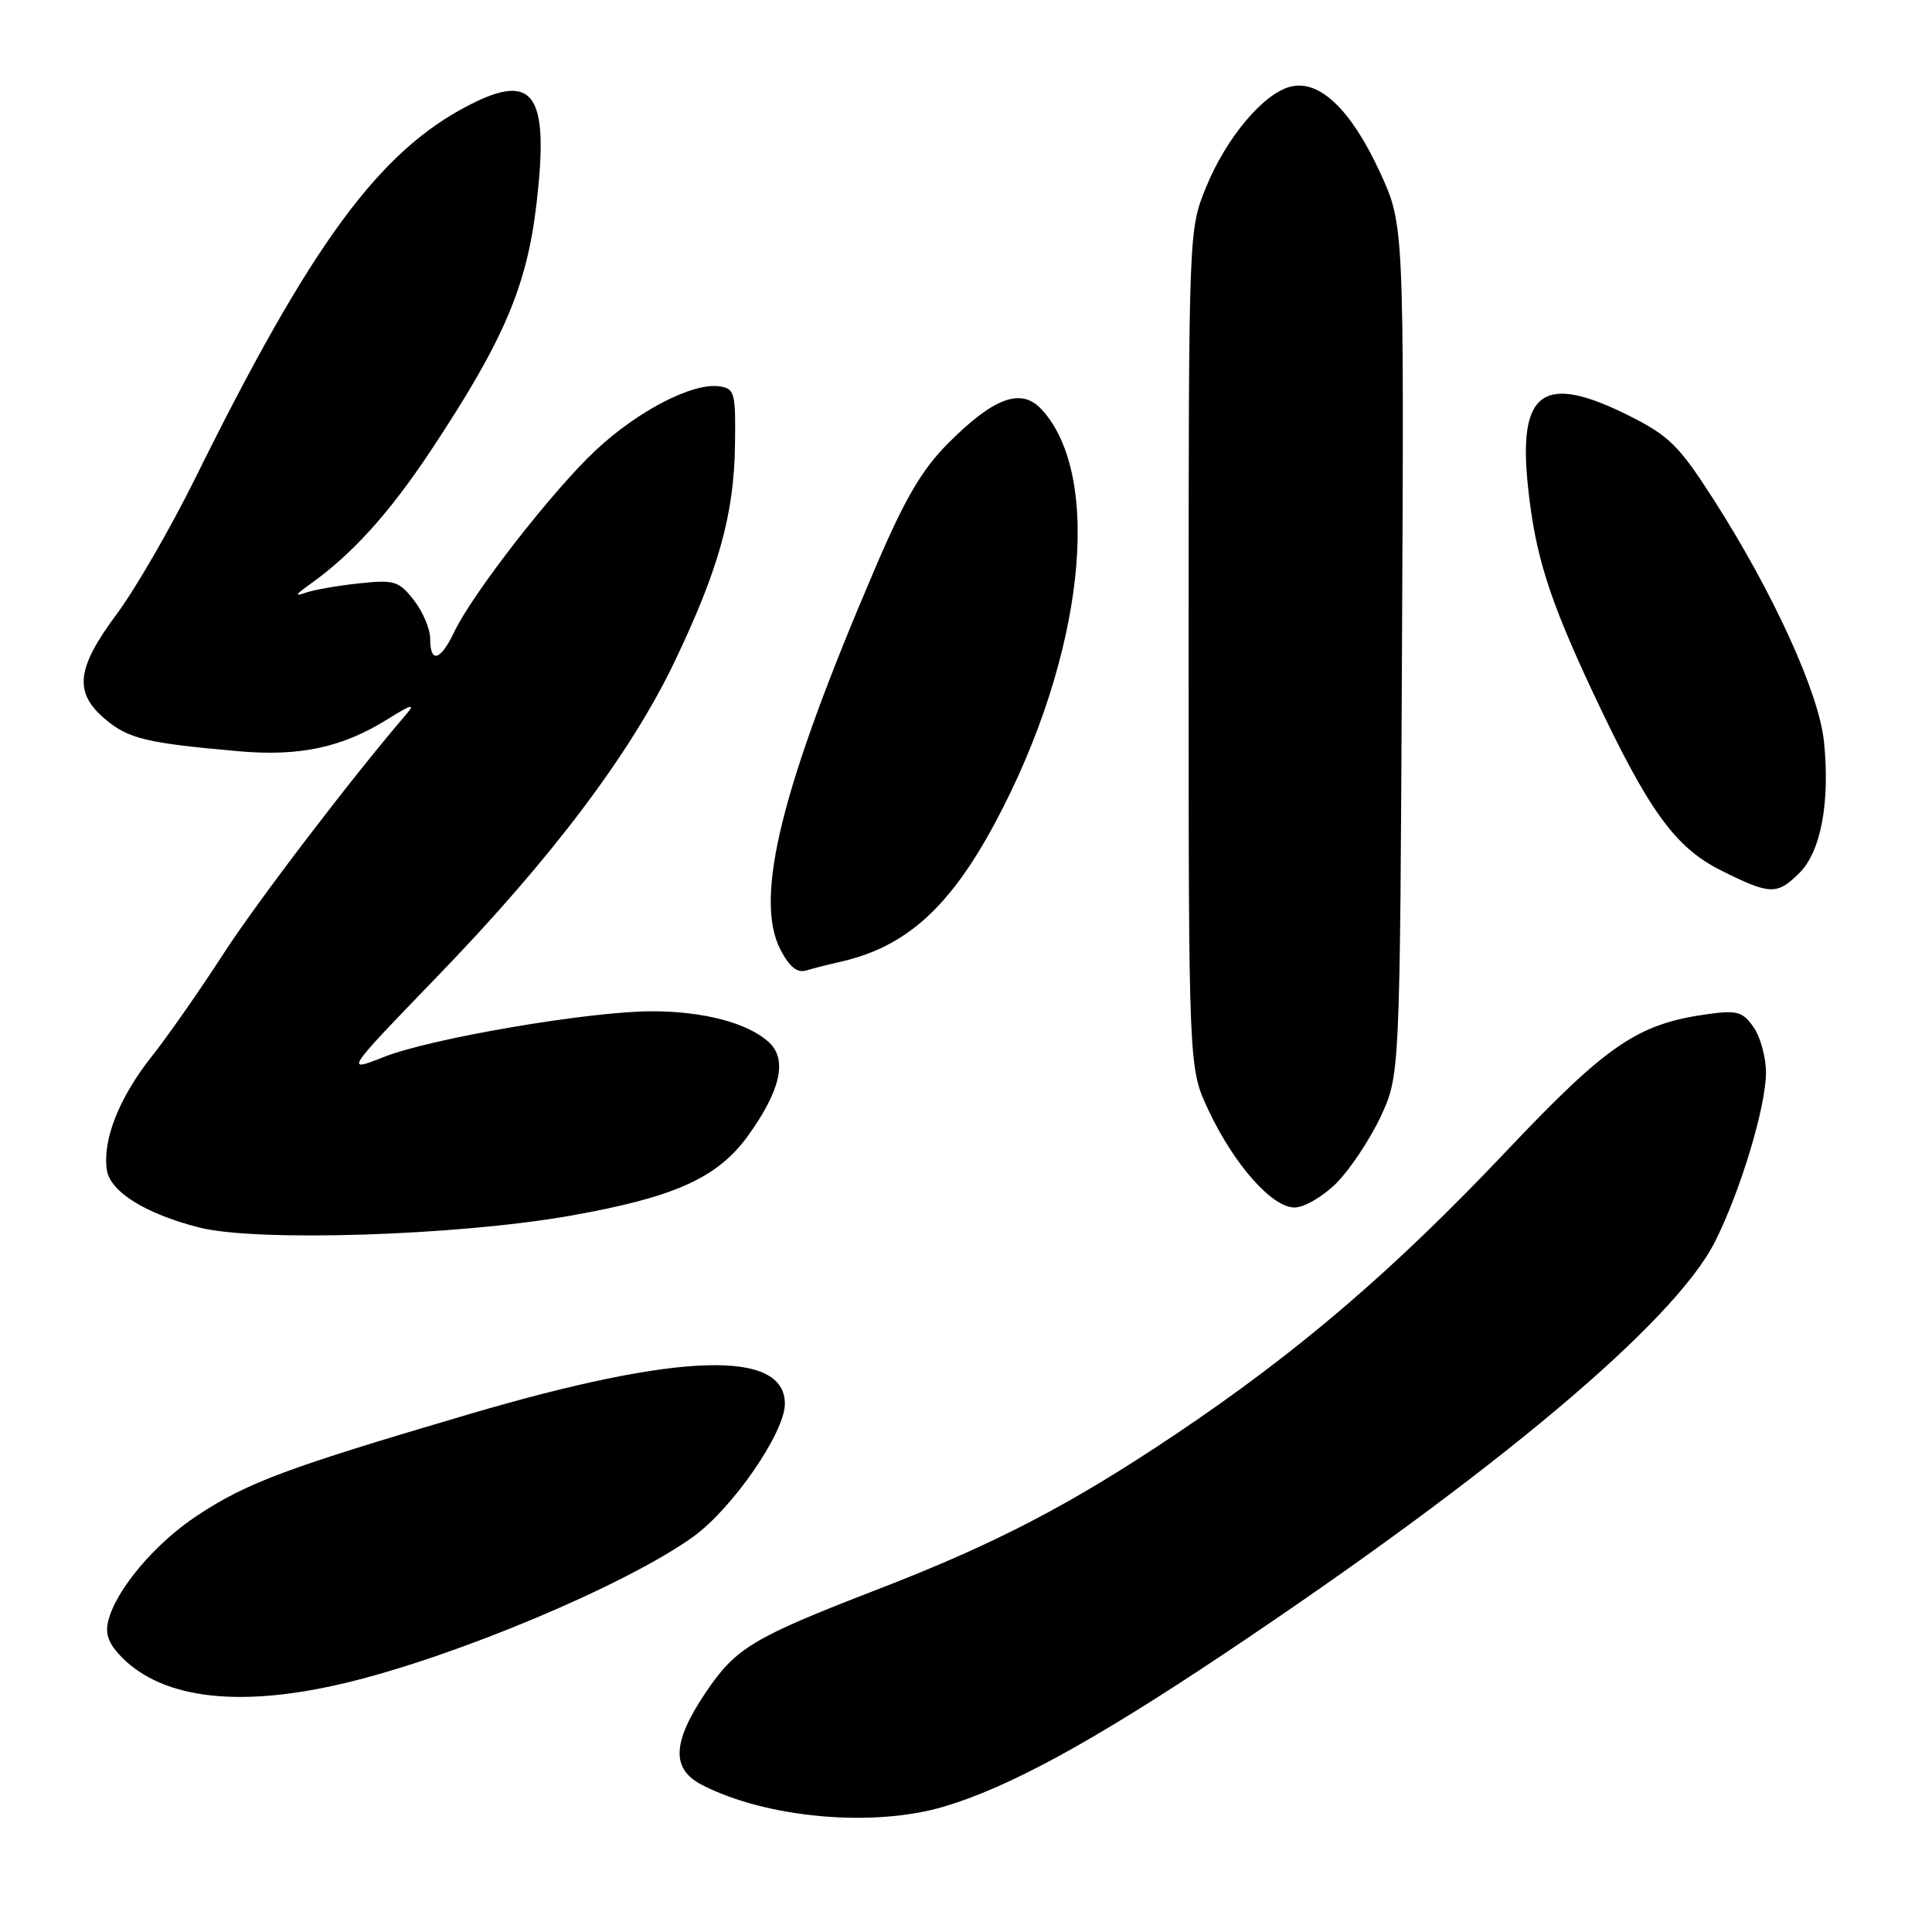 <?xml version="1.0" encoding="UTF-8" standalone="no"?>
<!DOCTYPE svg PUBLIC "-//W3C//DTD SVG 1.1//EN" "http://www.w3.org/Graphics/SVG/1.1/DTD/svg11.dtd" >
<svg xmlns="http://www.w3.org/2000/svg" xmlns:xlink="http://www.w3.org/1999/xlink" version="1.1" viewBox="0 0 256 256">
 <g >
 <path fill="currentColor"
d=" M 125.06 239.39 C 133.71 236.82 144.69 230.83 162.20 219.14 C 198.14 195.13 221.91 175.17 227.26 164.50 C 230.65 157.76 234.00 146.61 234.00 142.12 C 234.00 140.10 233.26 137.39 232.36 136.11 C 230.93 134.06 230.17 133.84 226.33 134.37 C 217.01 135.65 213.00 138.37 199.59 152.54 C 184.59 168.39 171.91 179.24 155.64 190.14 C 141.78 199.43 131.86 204.59 116.24 210.62 C 99.74 217.00 97.49 218.35 93.52 224.25 C 89.07 230.85 88.92 234.39 92.98 236.49 C 101.52 240.91 115.65 242.18 125.06 239.39 Z  M 45.85 222.98 C 60.45 219.48 82.84 210.07 91.81 203.66 C 97.03 199.92 104.00 189.83 104.00 186.01 C 104.00 178.76 89.90 179.22 62.24 187.36 C 37.92 194.52 32.78 196.44 26.13 200.82 C 20.56 204.49 15.39 210.61 14.34 214.78 C 13.90 216.54 14.41 217.86 16.20 219.66 C 21.72 225.18 31.92 226.32 45.85 222.98 Z  M 75.50 161.10 C 89.38 158.65 95.07 156.09 99.11 150.50 C 103.42 144.52 104.36 140.41 101.91 138.13 C 99.15 135.56 93.28 134.00 86.38 134.00 C 78.14 134.00 57.16 137.57 50.90 140.04 C 45.66 142.11 45.66 142.11 57.97 129.36 C 73.14 113.68 83.66 99.71 89.44 87.56 C 95.24 75.41 97.26 68.13 97.39 59.00 C 97.49 51.99 97.36 51.48 95.29 51.19 C 91.77 50.69 84.50 54.45 78.94 59.66 C 73.26 64.96 62.62 78.63 60.19 83.73 C 58.36 87.57 57.00 87.96 57.00 84.63 C 57.00 83.33 56.02 81.03 54.83 79.51 C 52.84 76.98 52.24 76.80 47.58 77.30 C 44.79 77.59 41.60 78.15 40.50 78.54 C 39.01 79.07 39.13 78.80 41.00 77.47 C 46.64 73.47 51.57 68.03 57.13 59.64 C 66.73 45.16 69.82 37.94 71.09 27.00 C 72.79 12.48 70.78 9.51 62.21 13.90 C 50.23 20.04 41.24 32.28 25.85 63.41 C 22.61 69.96 17.94 78.04 15.48 81.35 C 10.09 88.60 9.75 91.77 13.97 95.32 C 17.02 97.89 19.45 98.47 31.58 99.54 C 39.73 100.26 45.35 99.05 51.39 95.28 C 54.47 93.35 55.09 93.18 53.87 94.60 C 46.65 103.00 33.97 119.61 29.49 126.56 C 26.49 131.21 22.24 137.29 20.04 140.07 C 15.79 145.44 13.58 151.04 14.15 154.99 C 14.57 157.90 19.26 160.83 26.39 162.65 C 33.96 164.58 60.51 163.74 75.50 161.10 Z  M 177.09 156.76 C 178.87 154.97 181.50 151.03 182.92 148.01 C 185.50 142.50 185.50 142.50 185.77 86.13 C 186.05 29.77 186.05 29.77 182.85 22.82 C 179.05 14.59 174.91 10.58 171.09 11.46 C 167.48 12.29 162.46 18.25 159.77 24.90 C 157.51 30.49 157.50 30.64 157.50 86.00 C 157.50 141.50 157.50 141.50 160.10 147.05 C 163.50 154.29 168.54 160.00 171.53 160.00 C 172.81 160.00 175.30 158.55 177.09 156.76 Z  M 111.50 127.41 C 120.09 125.43 125.86 120.22 131.87 109.00 C 143.61 87.08 146.28 63.12 137.98 54.21 C 135.31 51.35 131.71 52.66 125.70 58.67 C 122.18 62.19 119.96 65.95 116.06 75.06 C 103.52 104.27 99.86 118.97 103.42 125.85 C 104.59 128.10 105.63 128.95 106.80 128.60 C 107.74 128.32 109.85 127.78 111.50 127.41 Z  M 238.47 115.63 C 241.29 112.80 242.51 106.21 241.68 98.23 C 241.02 91.79 234.92 78.44 227.00 66.09 C 222.45 59.01 221.16 57.74 215.77 55.04 C 204.45 49.39 201.10 51.80 202.48 64.63 C 203.43 73.55 205.25 79.31 210.91 91.41 C 218.39 107.38 221.90 112.27 228.09 115.36 C 234.59 118.60 235.47 118.62 238.47 115.63 Z "/>
</g>
</svg>